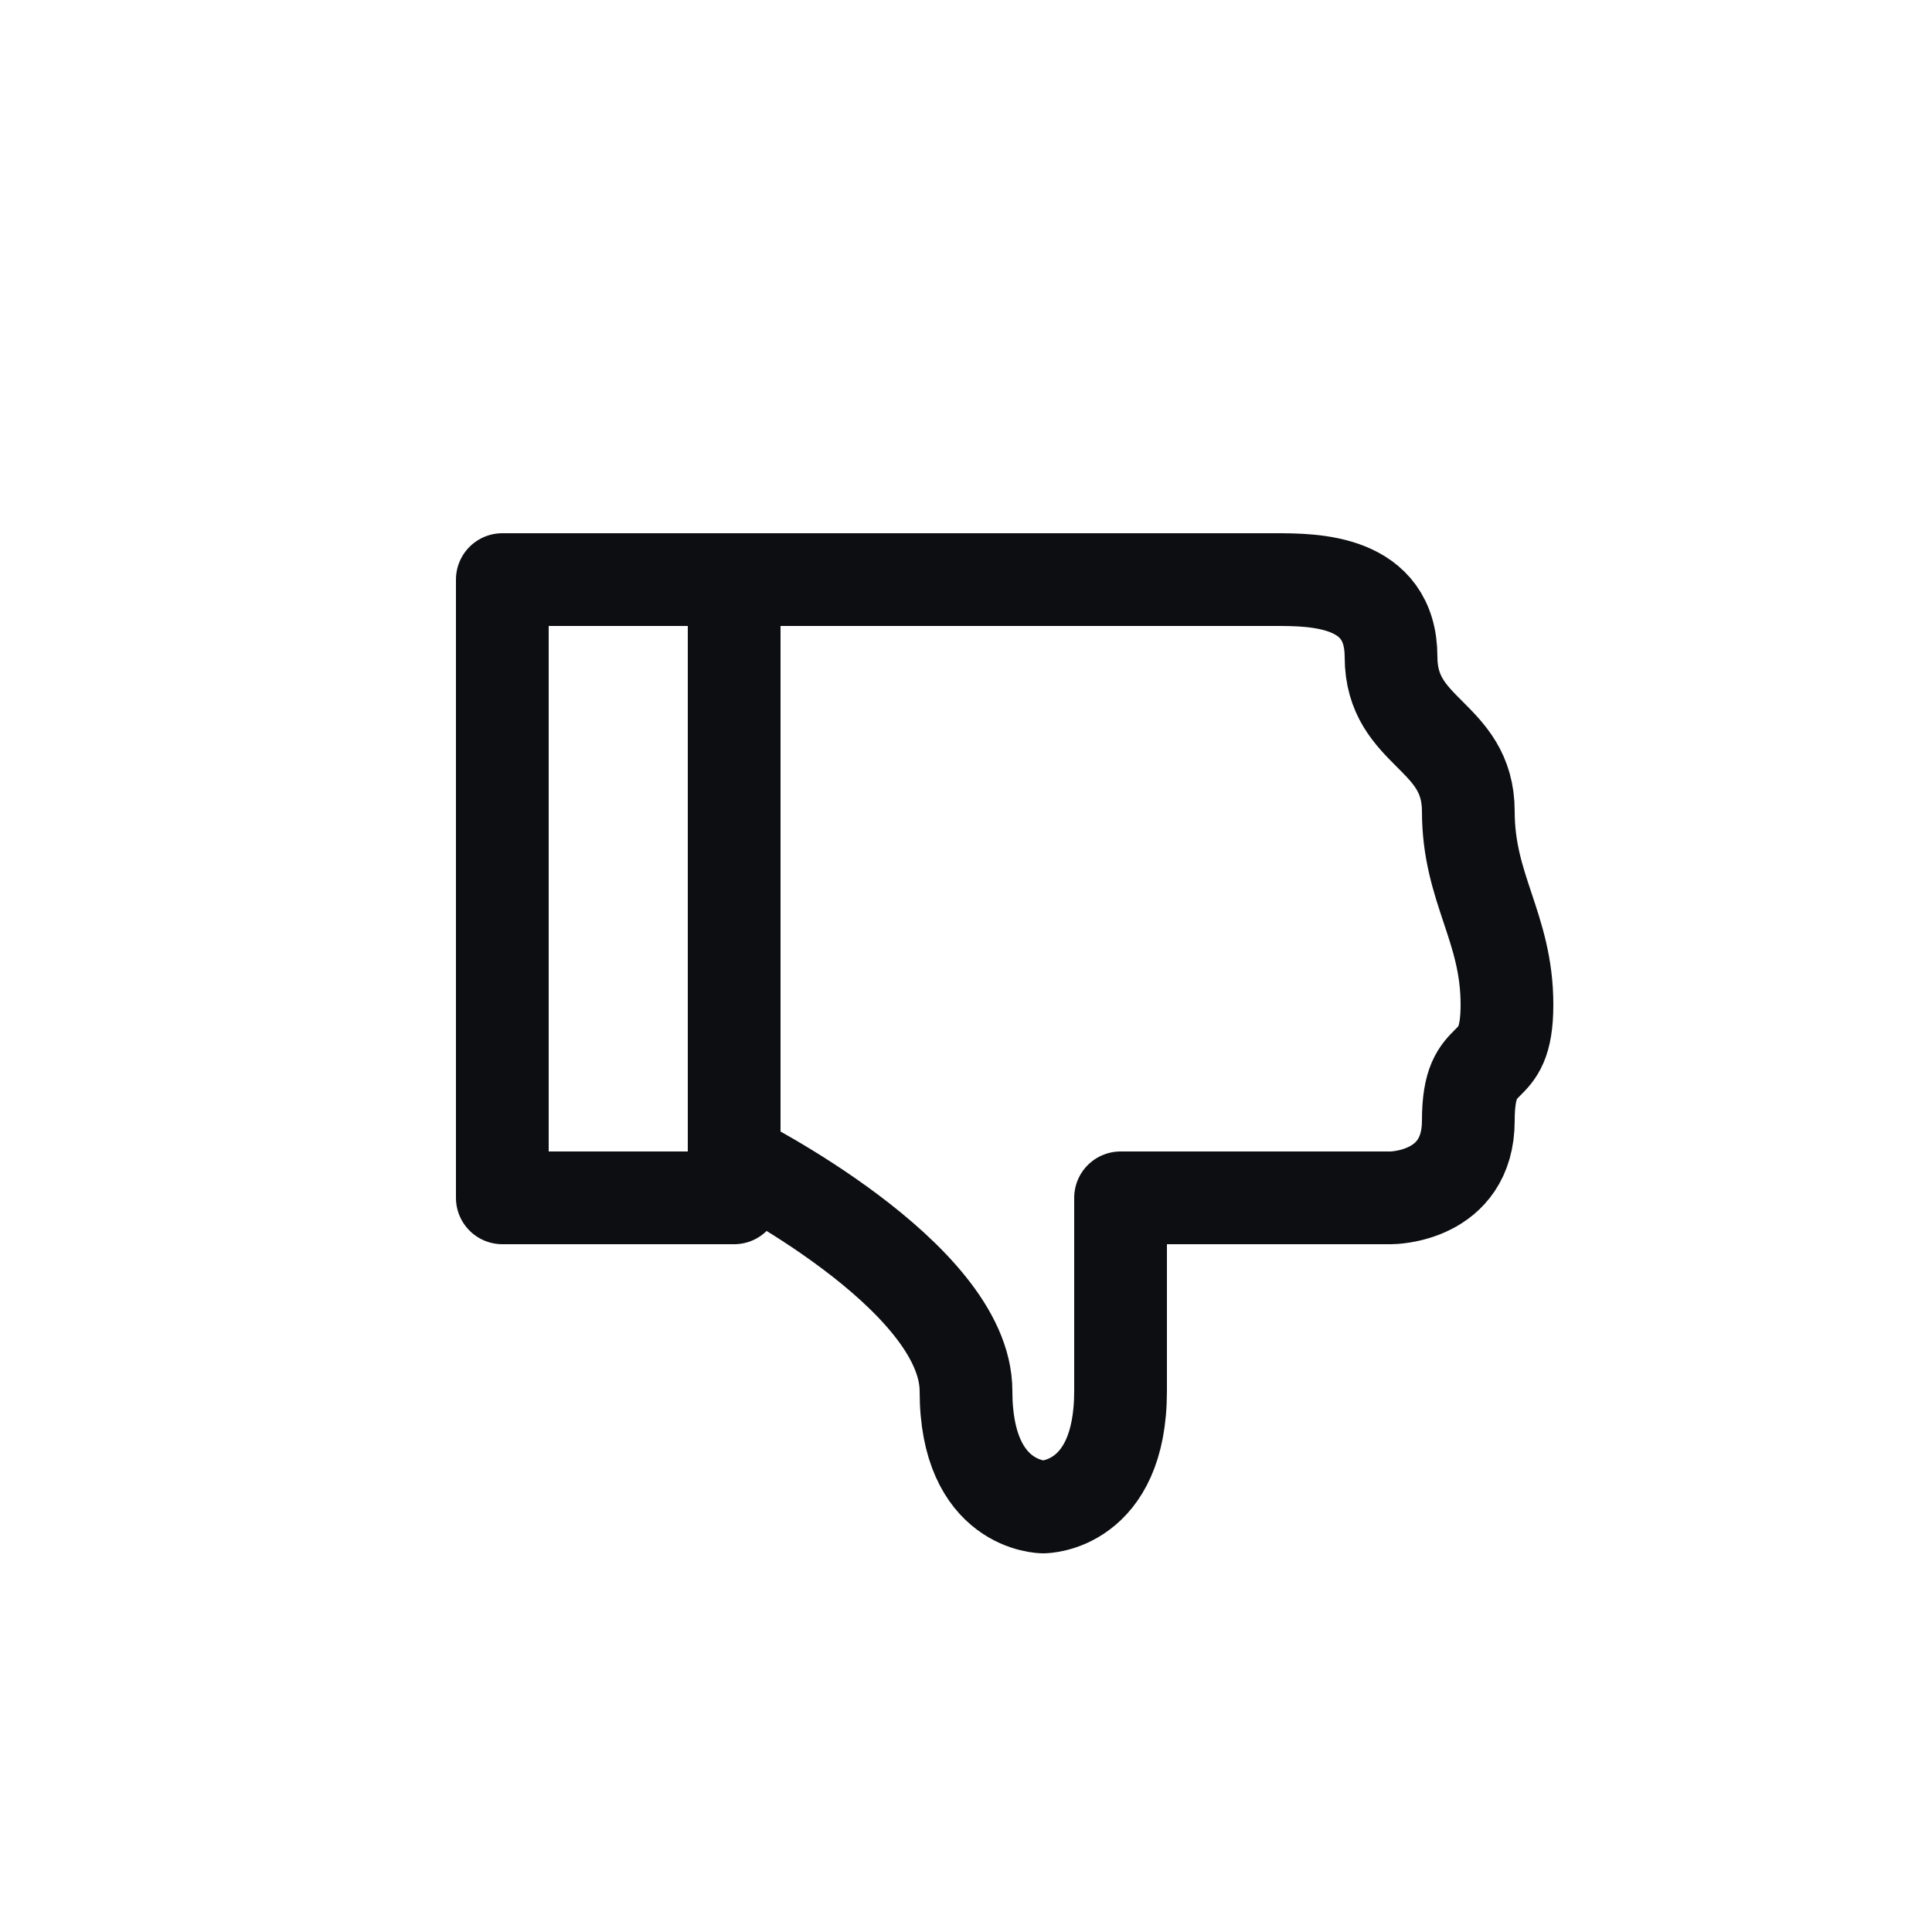 <svg width="25" height="25" viewBox="0 0 25 25" fill="none" xmlns="http://www.w3.org/2000/svg">
<path d="M9.5 15C9.5 15 12.5 16.5 12.5 18C12.5 19.5 13.5 19.5 13.5 19.5C13.5 19.5 14.5 19.5 14.5 18C14.5 16.5 14.5 15.5 14.5 15.5H18C18 15.5 18 15.5 18 15.5C18 15.5 19 15.5 19 14.5C19 13.5 19.5 14 19.5 13C19.5 12 19 11.5 19 10.5C19 9.5 18 9.5 18 8.5C18 7.5 17 7.5 16.5 7.5C16 7.5 9.5 7.5 9.5 7.5M9.5 7.5H6.5V15.5H9.5V7.5Z" stroke="#0D0E12" stroke-width="1.2" stroke-linejoin="round"/>
</svg>
